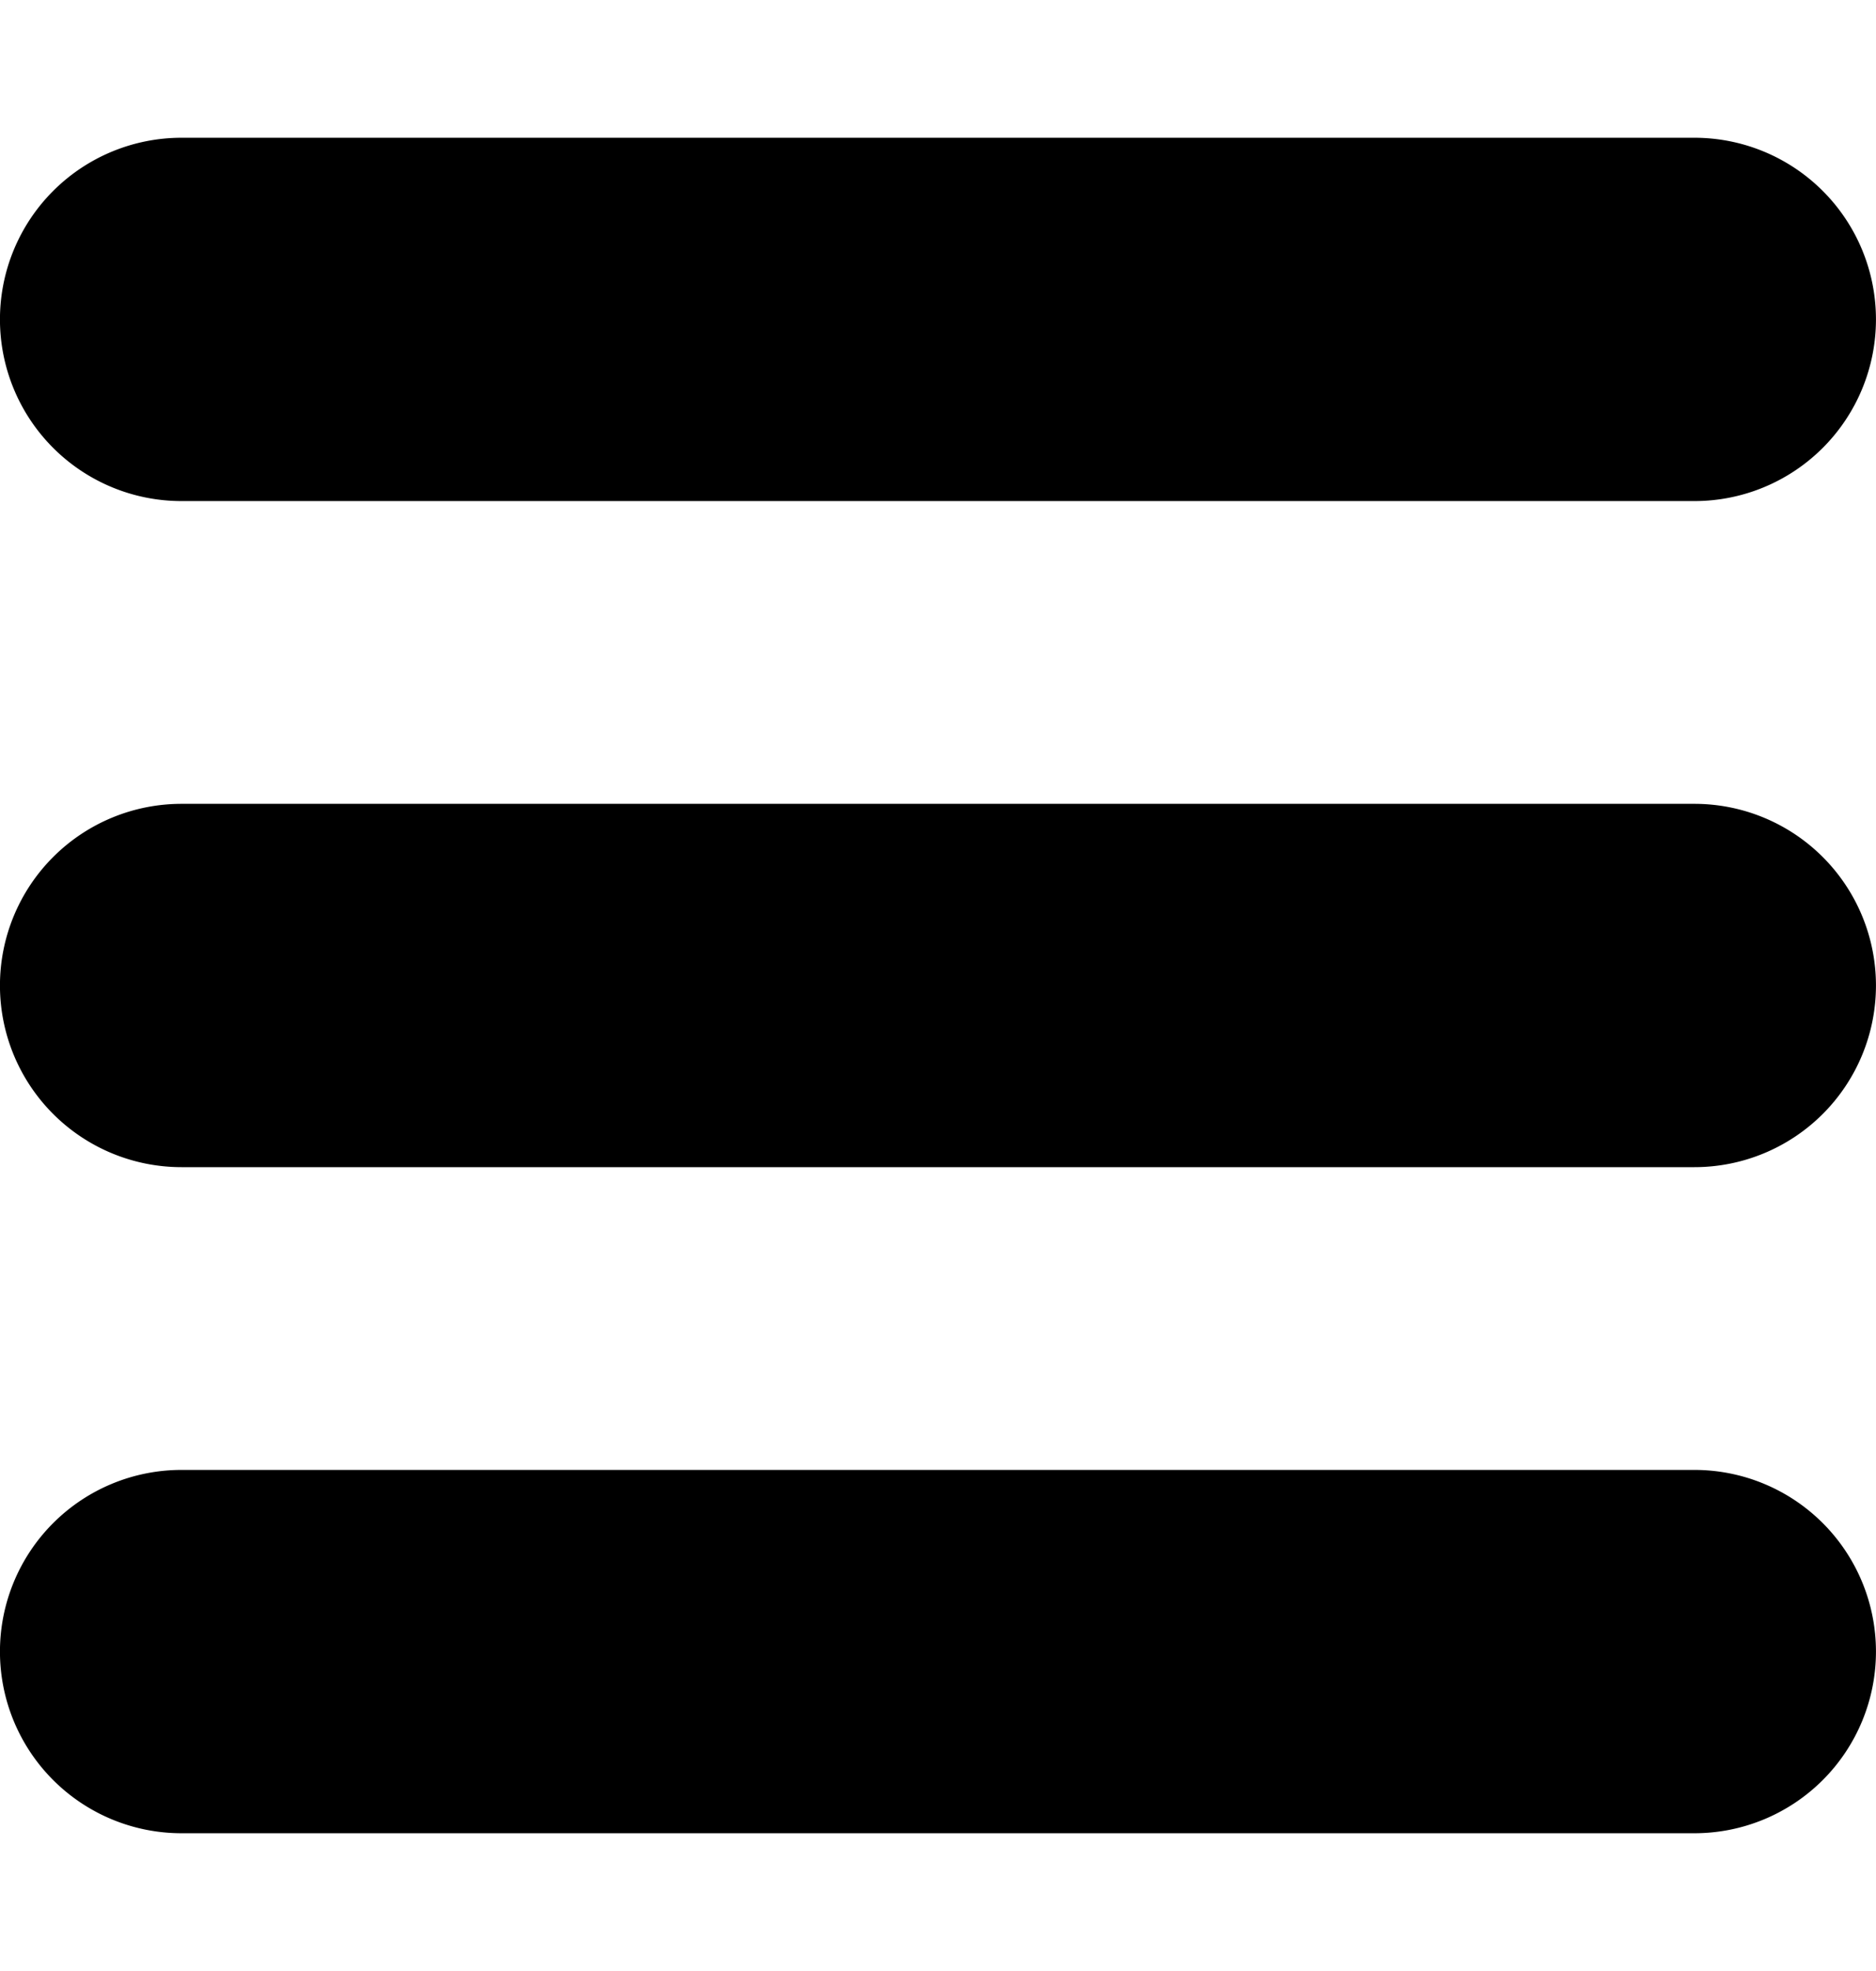 <svg xmlns="http://www.w3.org/2000/svg" width="40" height="42" viewBox="0 0 46.5 42" 	id="menu-icon">
	<g id="menu">
		<path d="M695.749,79h-37.5a4.5,4.5,0,1,0,0,9h37.5A4.5,4.5,0,1,0,695.749,79Zm0,16.5h-37.5a4.5,4.5,0,1,0,0,9h37.5A4.5,4.5,0,1,0,695.749,95.5Zm0,16.5h-37.5a4.5,4.5,0,0,0,0,9h37.5A4.5,4.5,0,0,0,695.749,112Z" transform="translate(-653.75 -79)"></path>
	</g>
</svg>